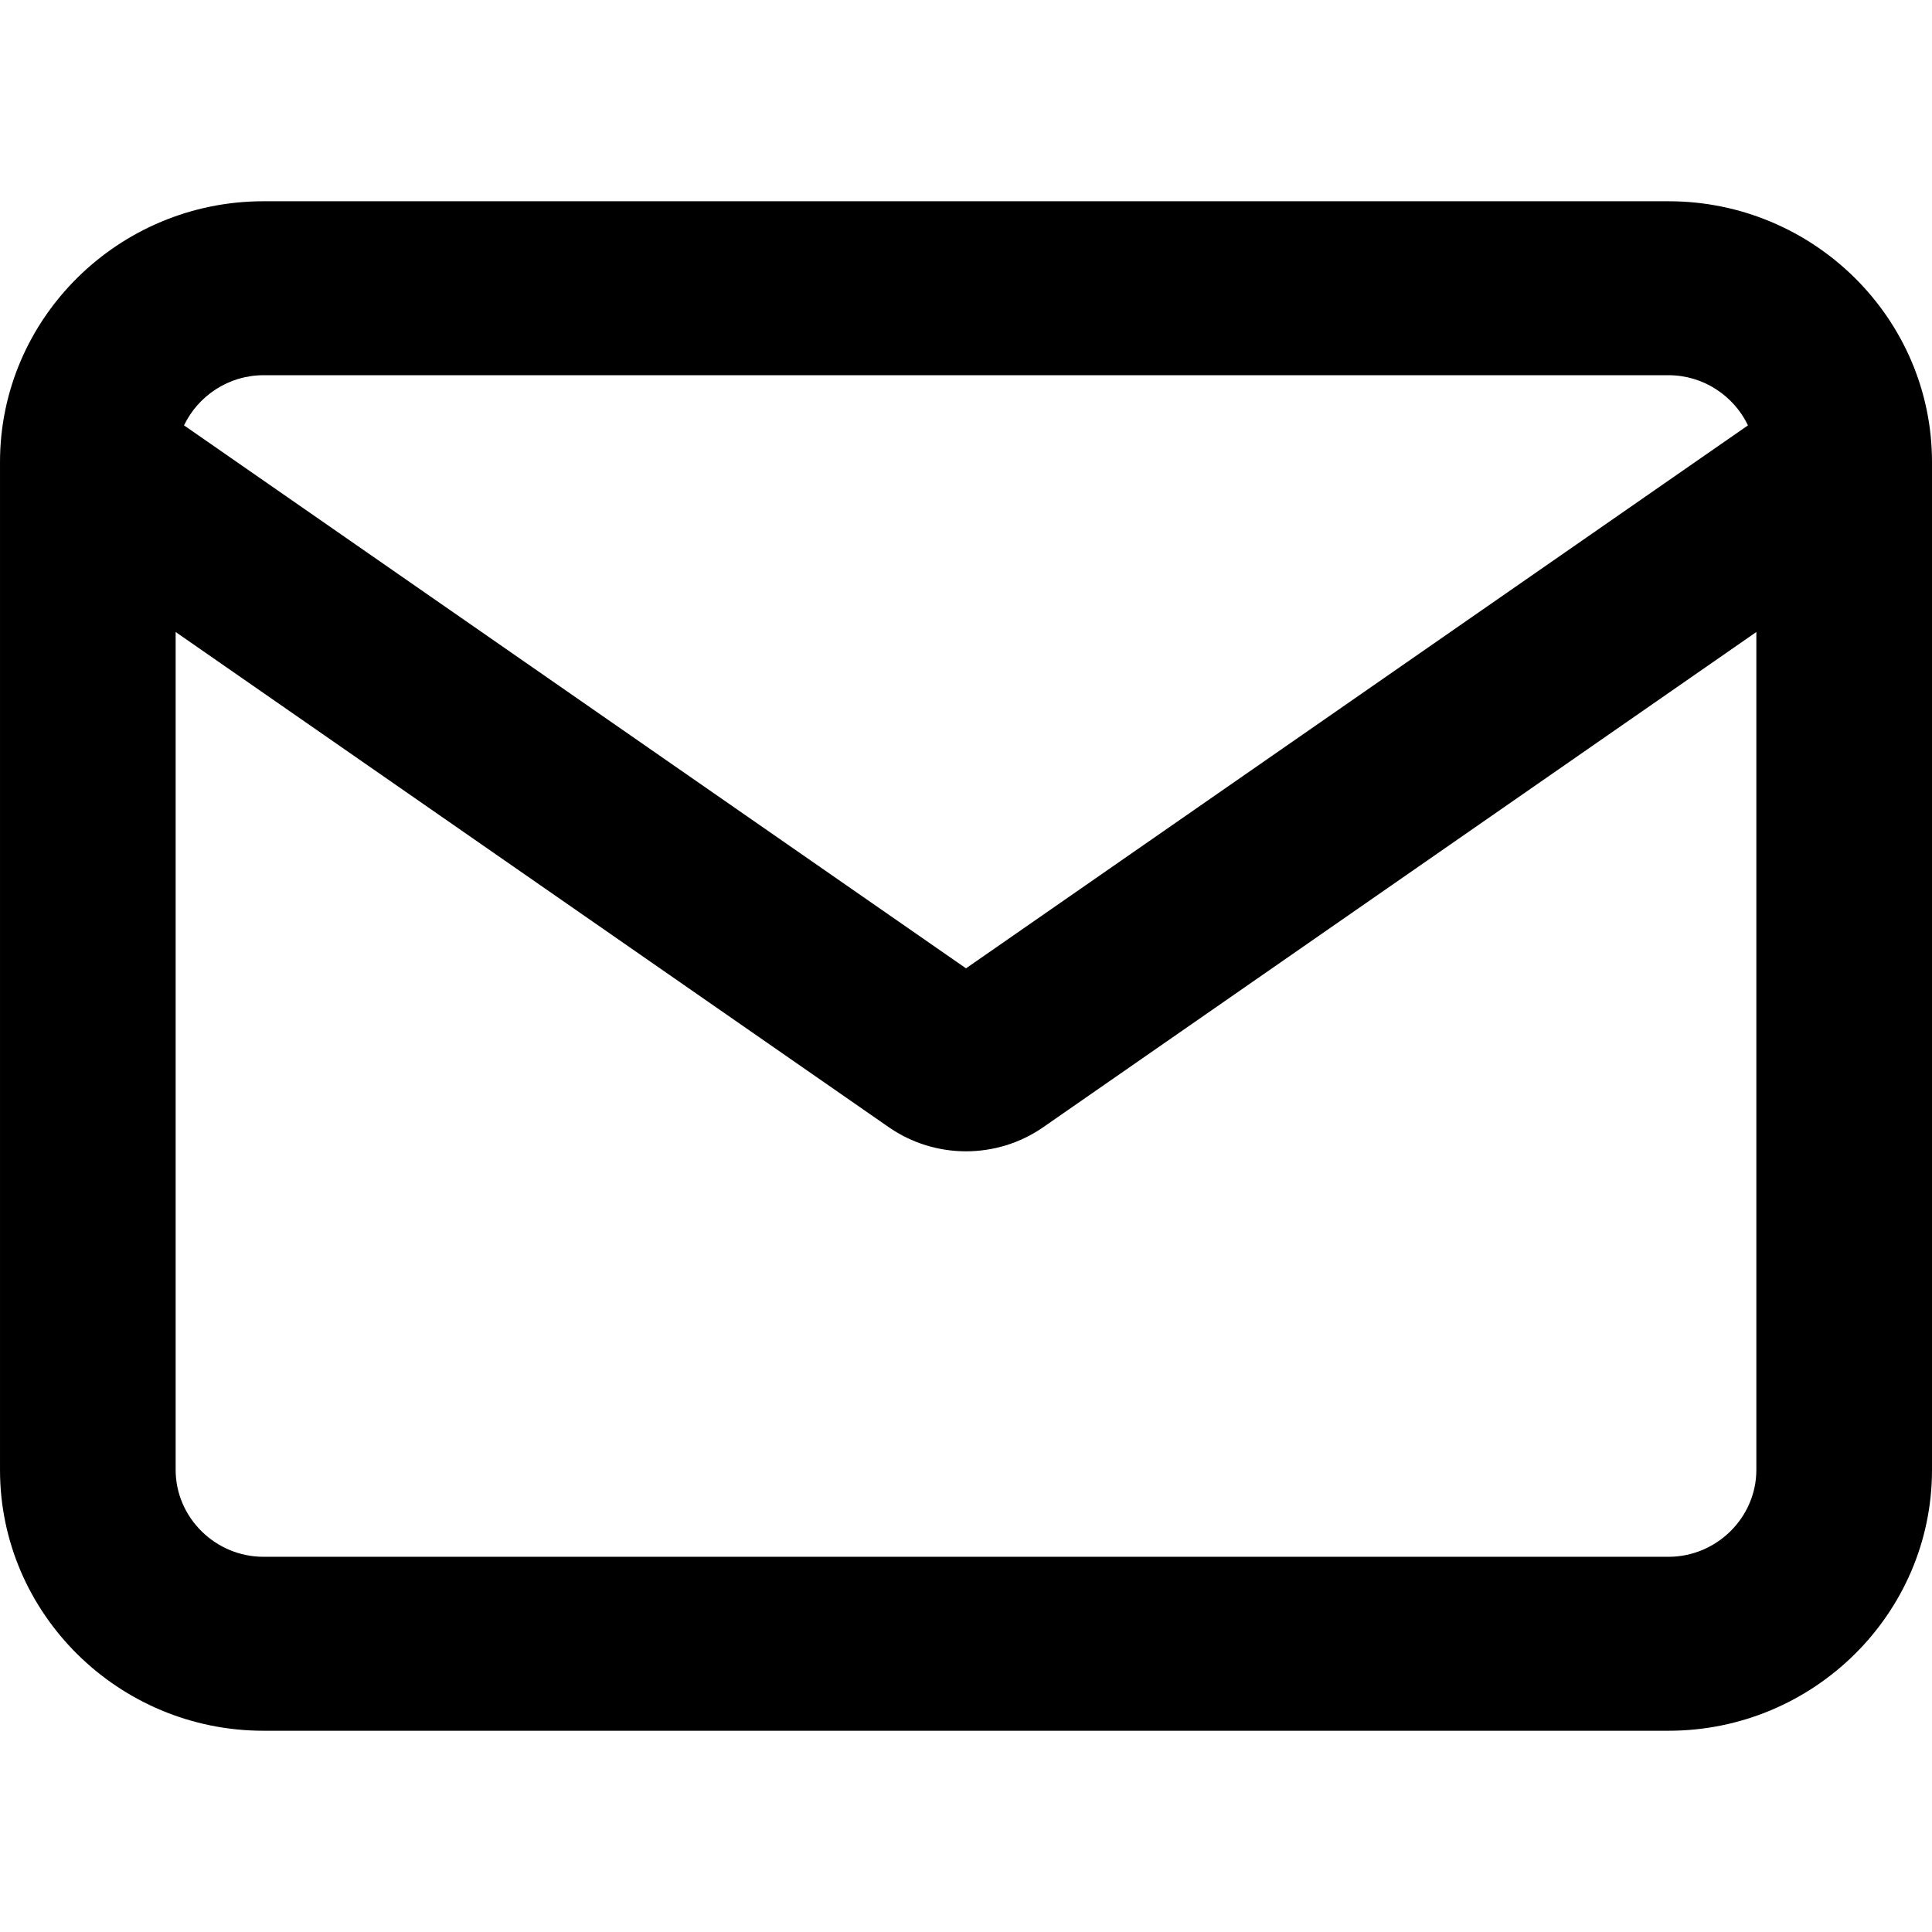 <svg viewBox="0 0 24 24" fill="currentColor" xmlns="http://www.w3.org/2000/svg">
<path fill-rule="evenodd" clip-rule="evenodd" d="M8.87769e-05 5.759C-2.96621e-05 5.768 -2.95225e-05 5.777 8.87769e-05 5.787V18.26C8.87769e-05 20.046 1.472 21.5 3.273 21.5H20.727C22.529 21.5 24 20.046 24 18.26V5.787C24 5.778 24 5.768 24 5.758V5.74C24 3.954 22.529 2.5 20.727 2.5H3.273C1.472 2.5 8.87769e-05 3.954 8.87769e-05 5.74V5.759ZM2.286 5.284C2.461 4.918 2.839 4.661 3.273 4.661H20.727C21.161 4.661 21.539 4.918 21.714 5.284L12 12.029L2.286 5.284ZM21.818 7.851V18.26C21.818 18.85 21.326 19.339 20.727 19.339H3.273C2.674 19.339 2.182 18.85 2.182 18.26V7.851L11.04 14.002C11.616 14.402 12.384 14.402 12.96 14.002L21.818 7.851Z" fill="currentColor"/>
</svg>
